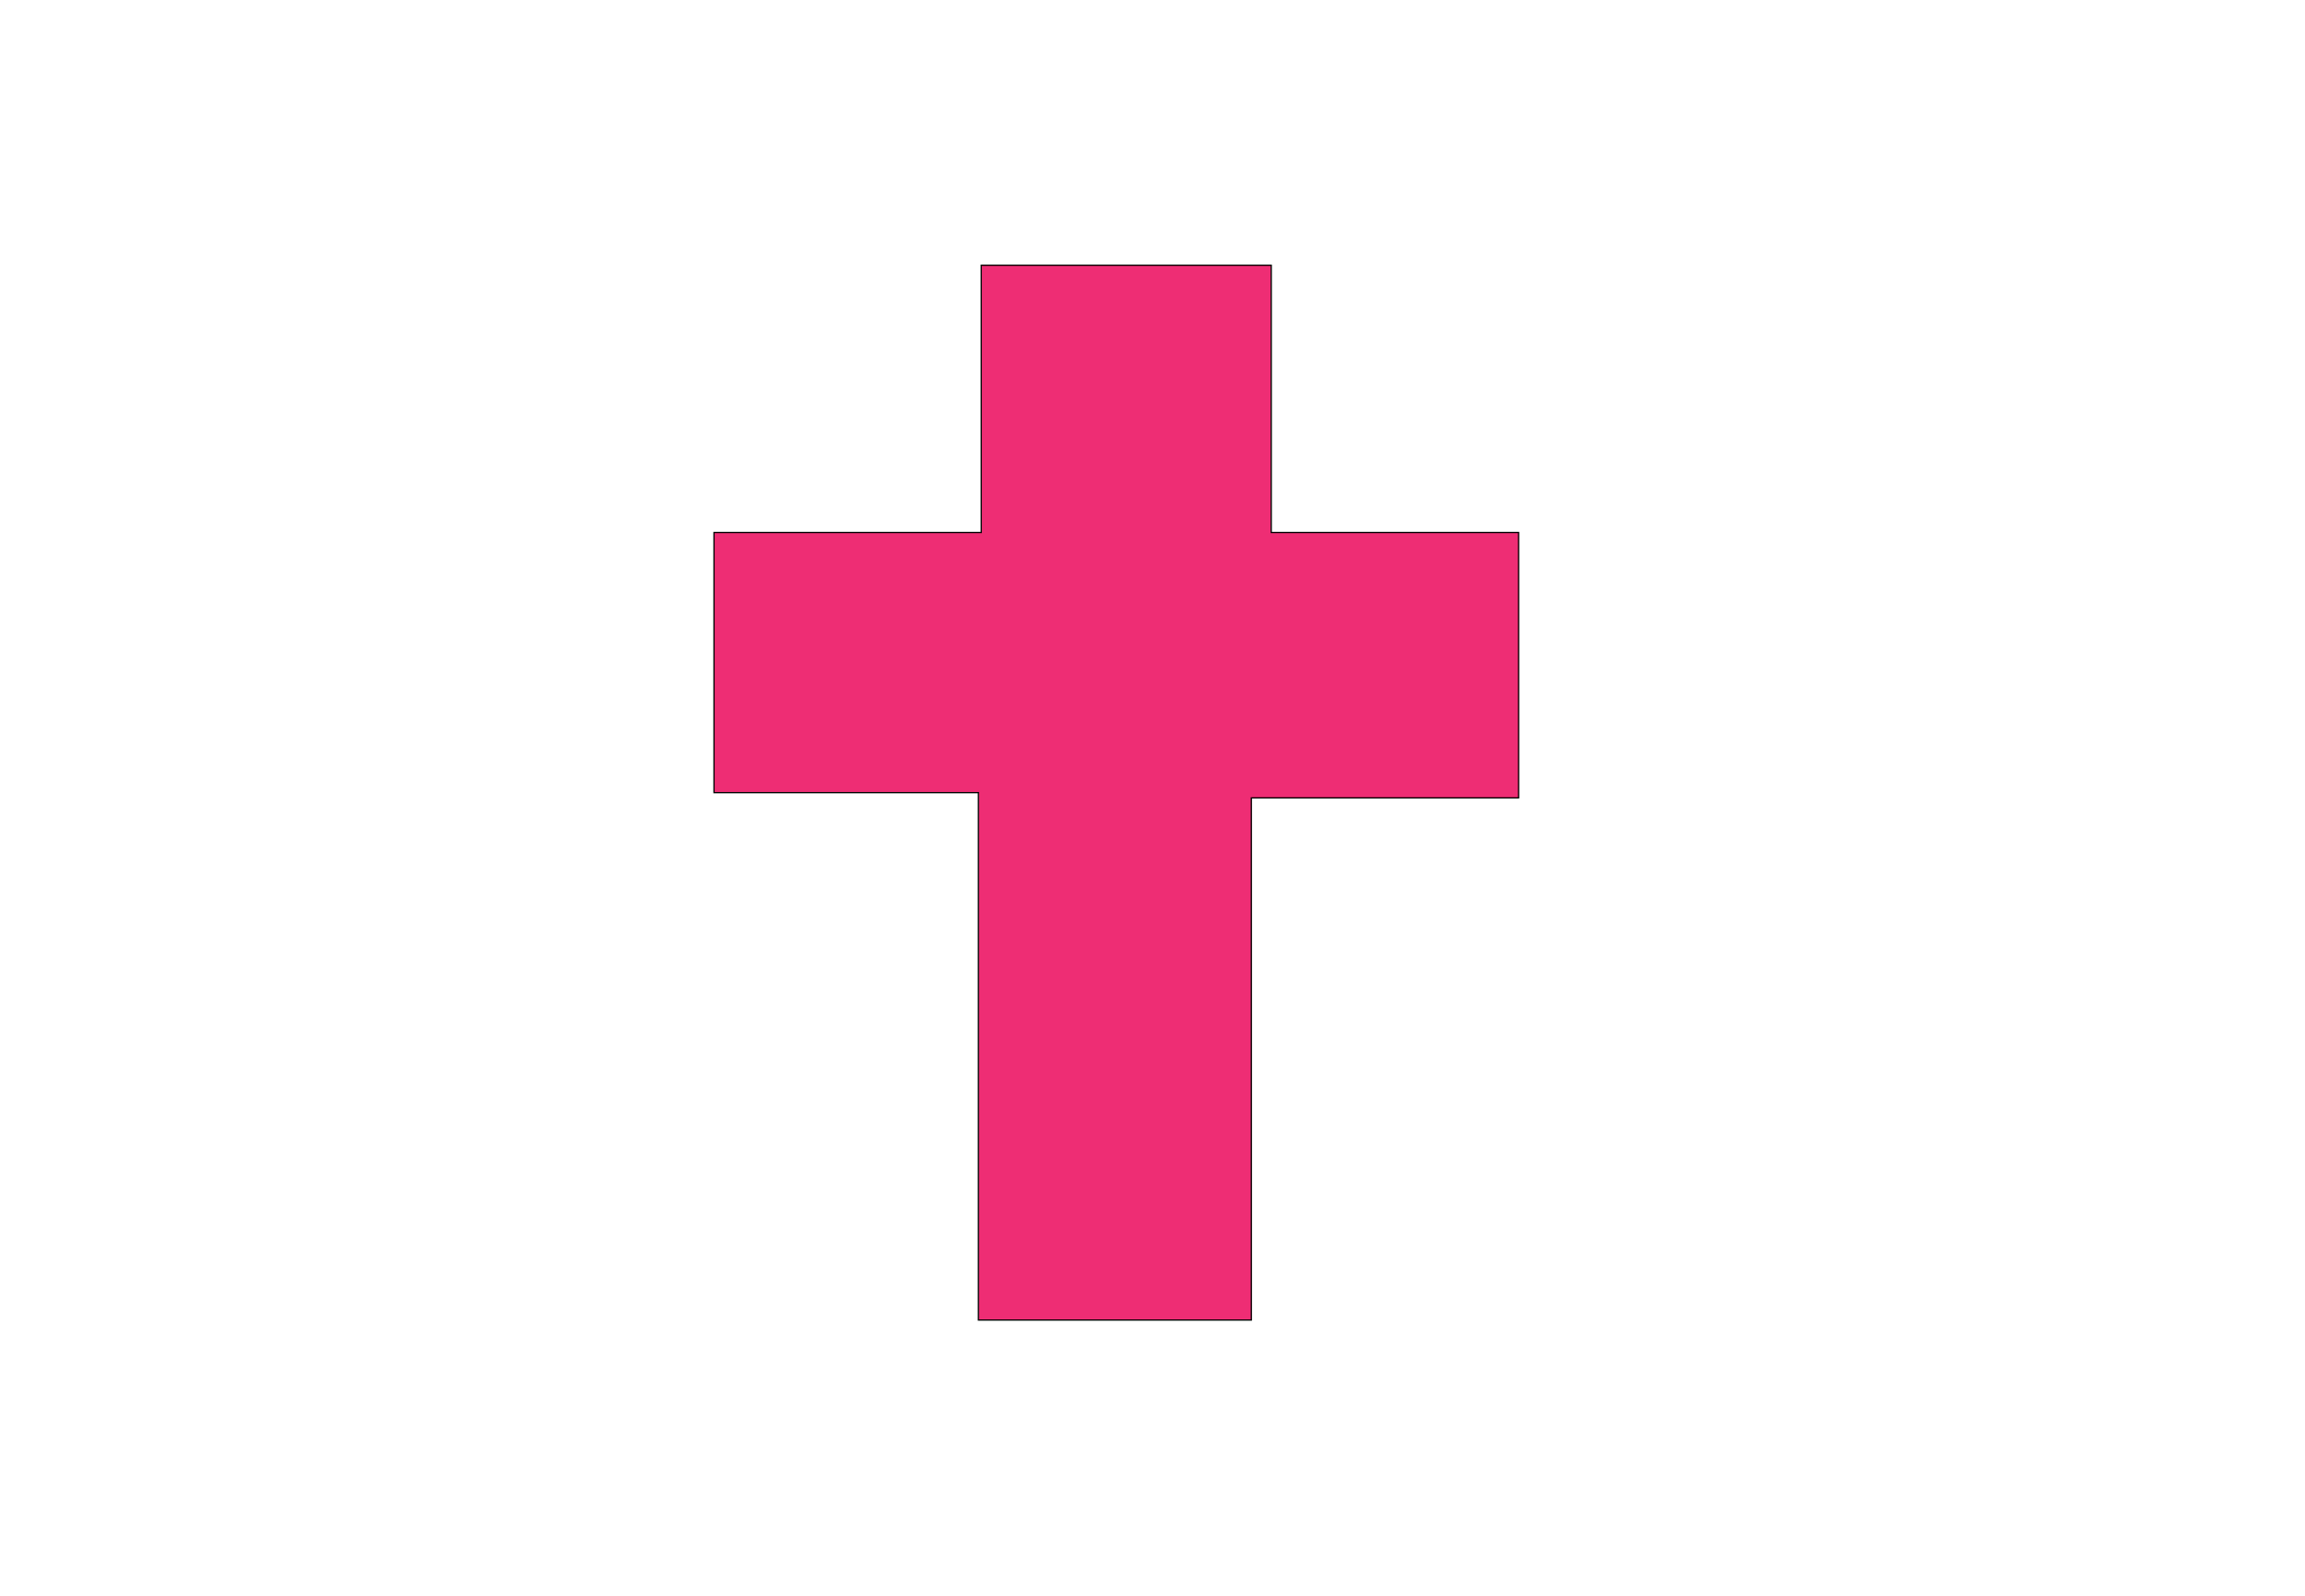 <?xml version="1.0" encoding="utf-8"?>
<!-- Generator: Adobe Illustrator 25.2.0, SVG Export Plug-In . SVG Version: 6.00 Build 0)  -->
<svg version="1.1" id="Layer_1" xmlns="http://www.w3.org/2000/svg" xmlns:xlink="http://www.w3.org/1999/xlink" x="0px" y="0px"
	 viewBox="0 0 1842.52 1275.59" style="enable-background:new 0 0 1842.52 1275.59;" xml:space="preserve">
<style type="text/css">
	.st0{fill:#EE2D74;stroke:#000000;stroke-miterlimit:10;}
</style>
<polygon class="st0" points="570.73,425.64 784.36,425.64 784.36,212 1016.18,212 1016.18,425.64 1213.91,425.64 1213.91,637.8 
	1000.27,637.8 1000.27,1055.18 782.09,1055.18 782.09,633.59 570.73,633.59 "/>
</svg>